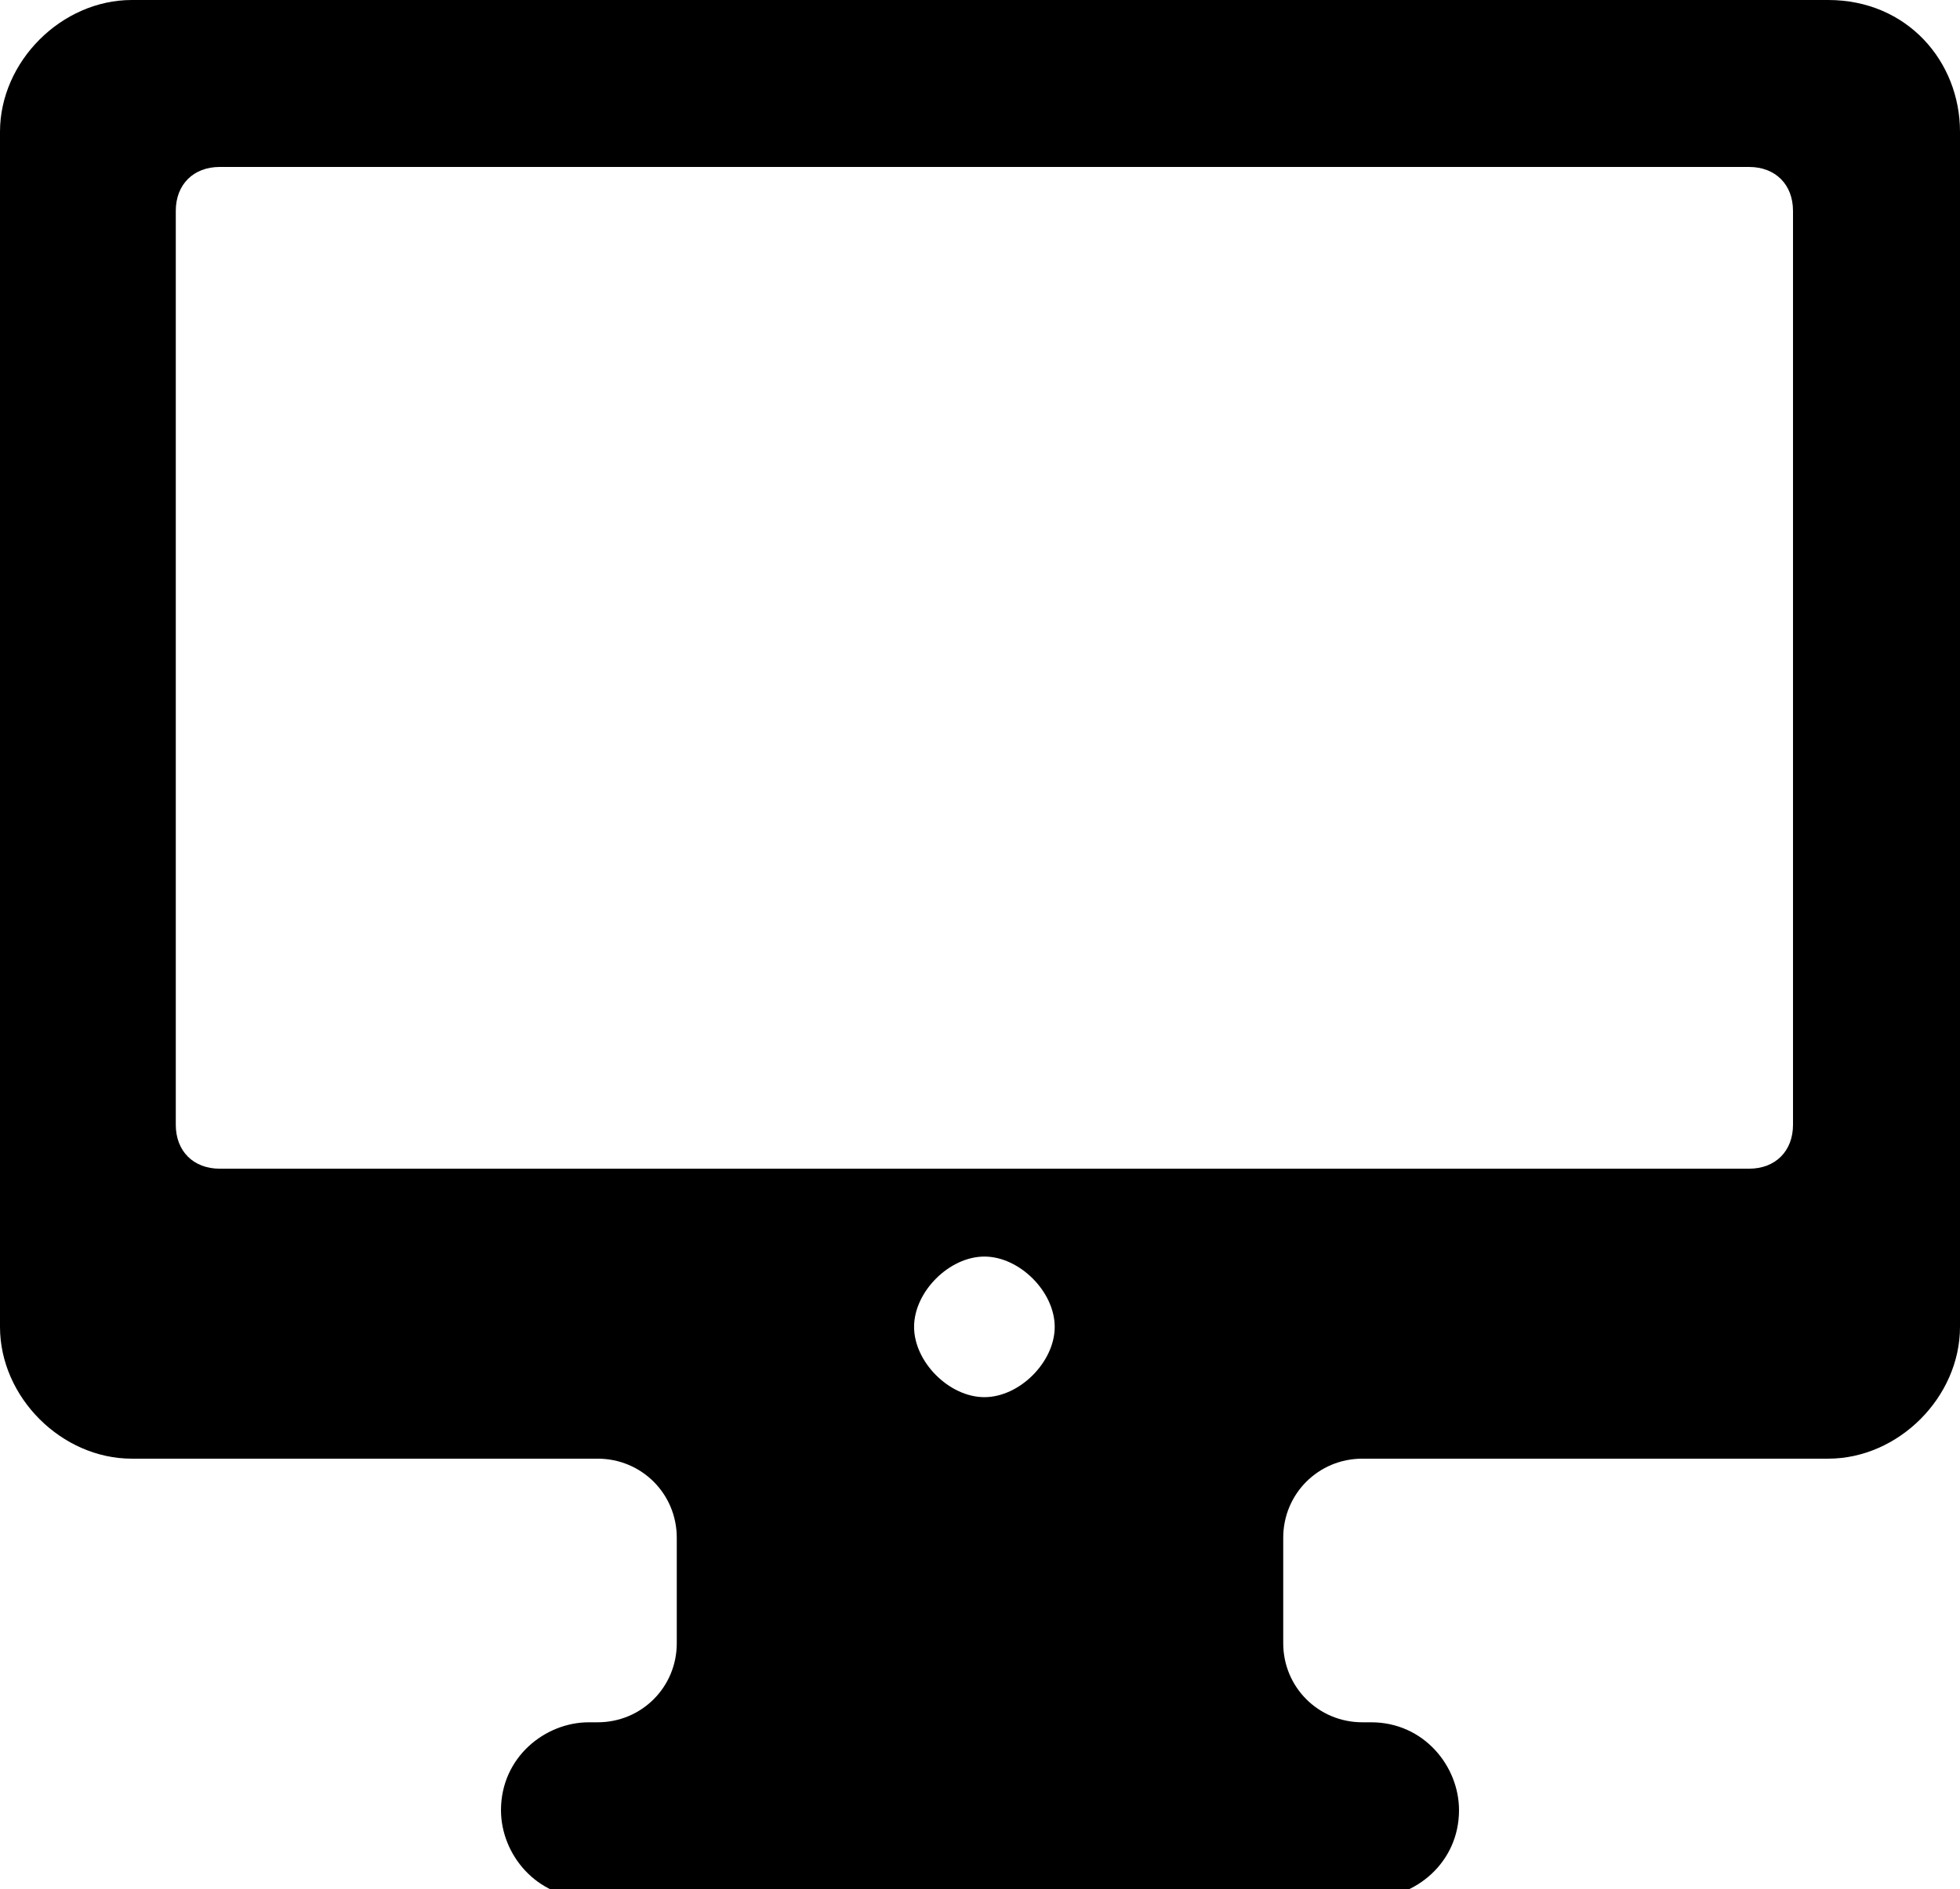 <?xml version="1.0" encoding="utf-8"?>
<!-- Generator: Adobe Illustrator 19.0.1, SVG Export Plug-In . SVG Version: 6.00 Build 0)  -->
<svg version="1.1" id="Layer_1" xmlns="http://www.w3.org/2000/svg" xmlns:xlink="http://www.w3.org/1999/xlink" x="0px" y="0px"
	 viewBox="0 0 22.3 21.5" enable-background="new 0 0 22.3 21.5" xml:space="preserve">
<path d="M20.8,0H1.5C0.7,0,0,0.7,0,1.5v13.6c0,0.8,0.7,1.5,1.5,1.5h5.3c0.5,0,0.9,0.4,0.9,0.9v1.2c0,0.5-0.4,0.9-0.9,0.9H6.7
	c-0.5,0-1,0.4-1,1v0c0,0.5,0.4,1,1,1h8.9c0.5,0,1-0.4,1-1v0c0-0.5-0.4-1-1-1h-0.1c-0.5,0-0.9-0.4-0.9-0.9v-1.2
	c0-0.5,0.4-0.9,0.9-0.9h5.3c0.8,0,1.5-0.7,1.5-1.5V1.5C22.3,0.7,21.7,0,20.8,0z M11.2,15.9c-0.4,0-0.8-0.4-0.8-0.8
	c0-0.4,0.4-0.8,0.8-0.8c0.4,0,0.8,0.4,0.8,0.8C12,15.5,11.6,15.9,11.2,15.9z M20.4,12.8c0,0.3-0.2,0.5-0.5,0.5H2.5
	c-0.3,0-0.5-0.2-0.5-0.5V2.4c0-0.3,0.2-0.5,0.5-0.5h17.4c0.3,0,0.5,0.2,0.5,0.5V12.8z"/>
</svg>
